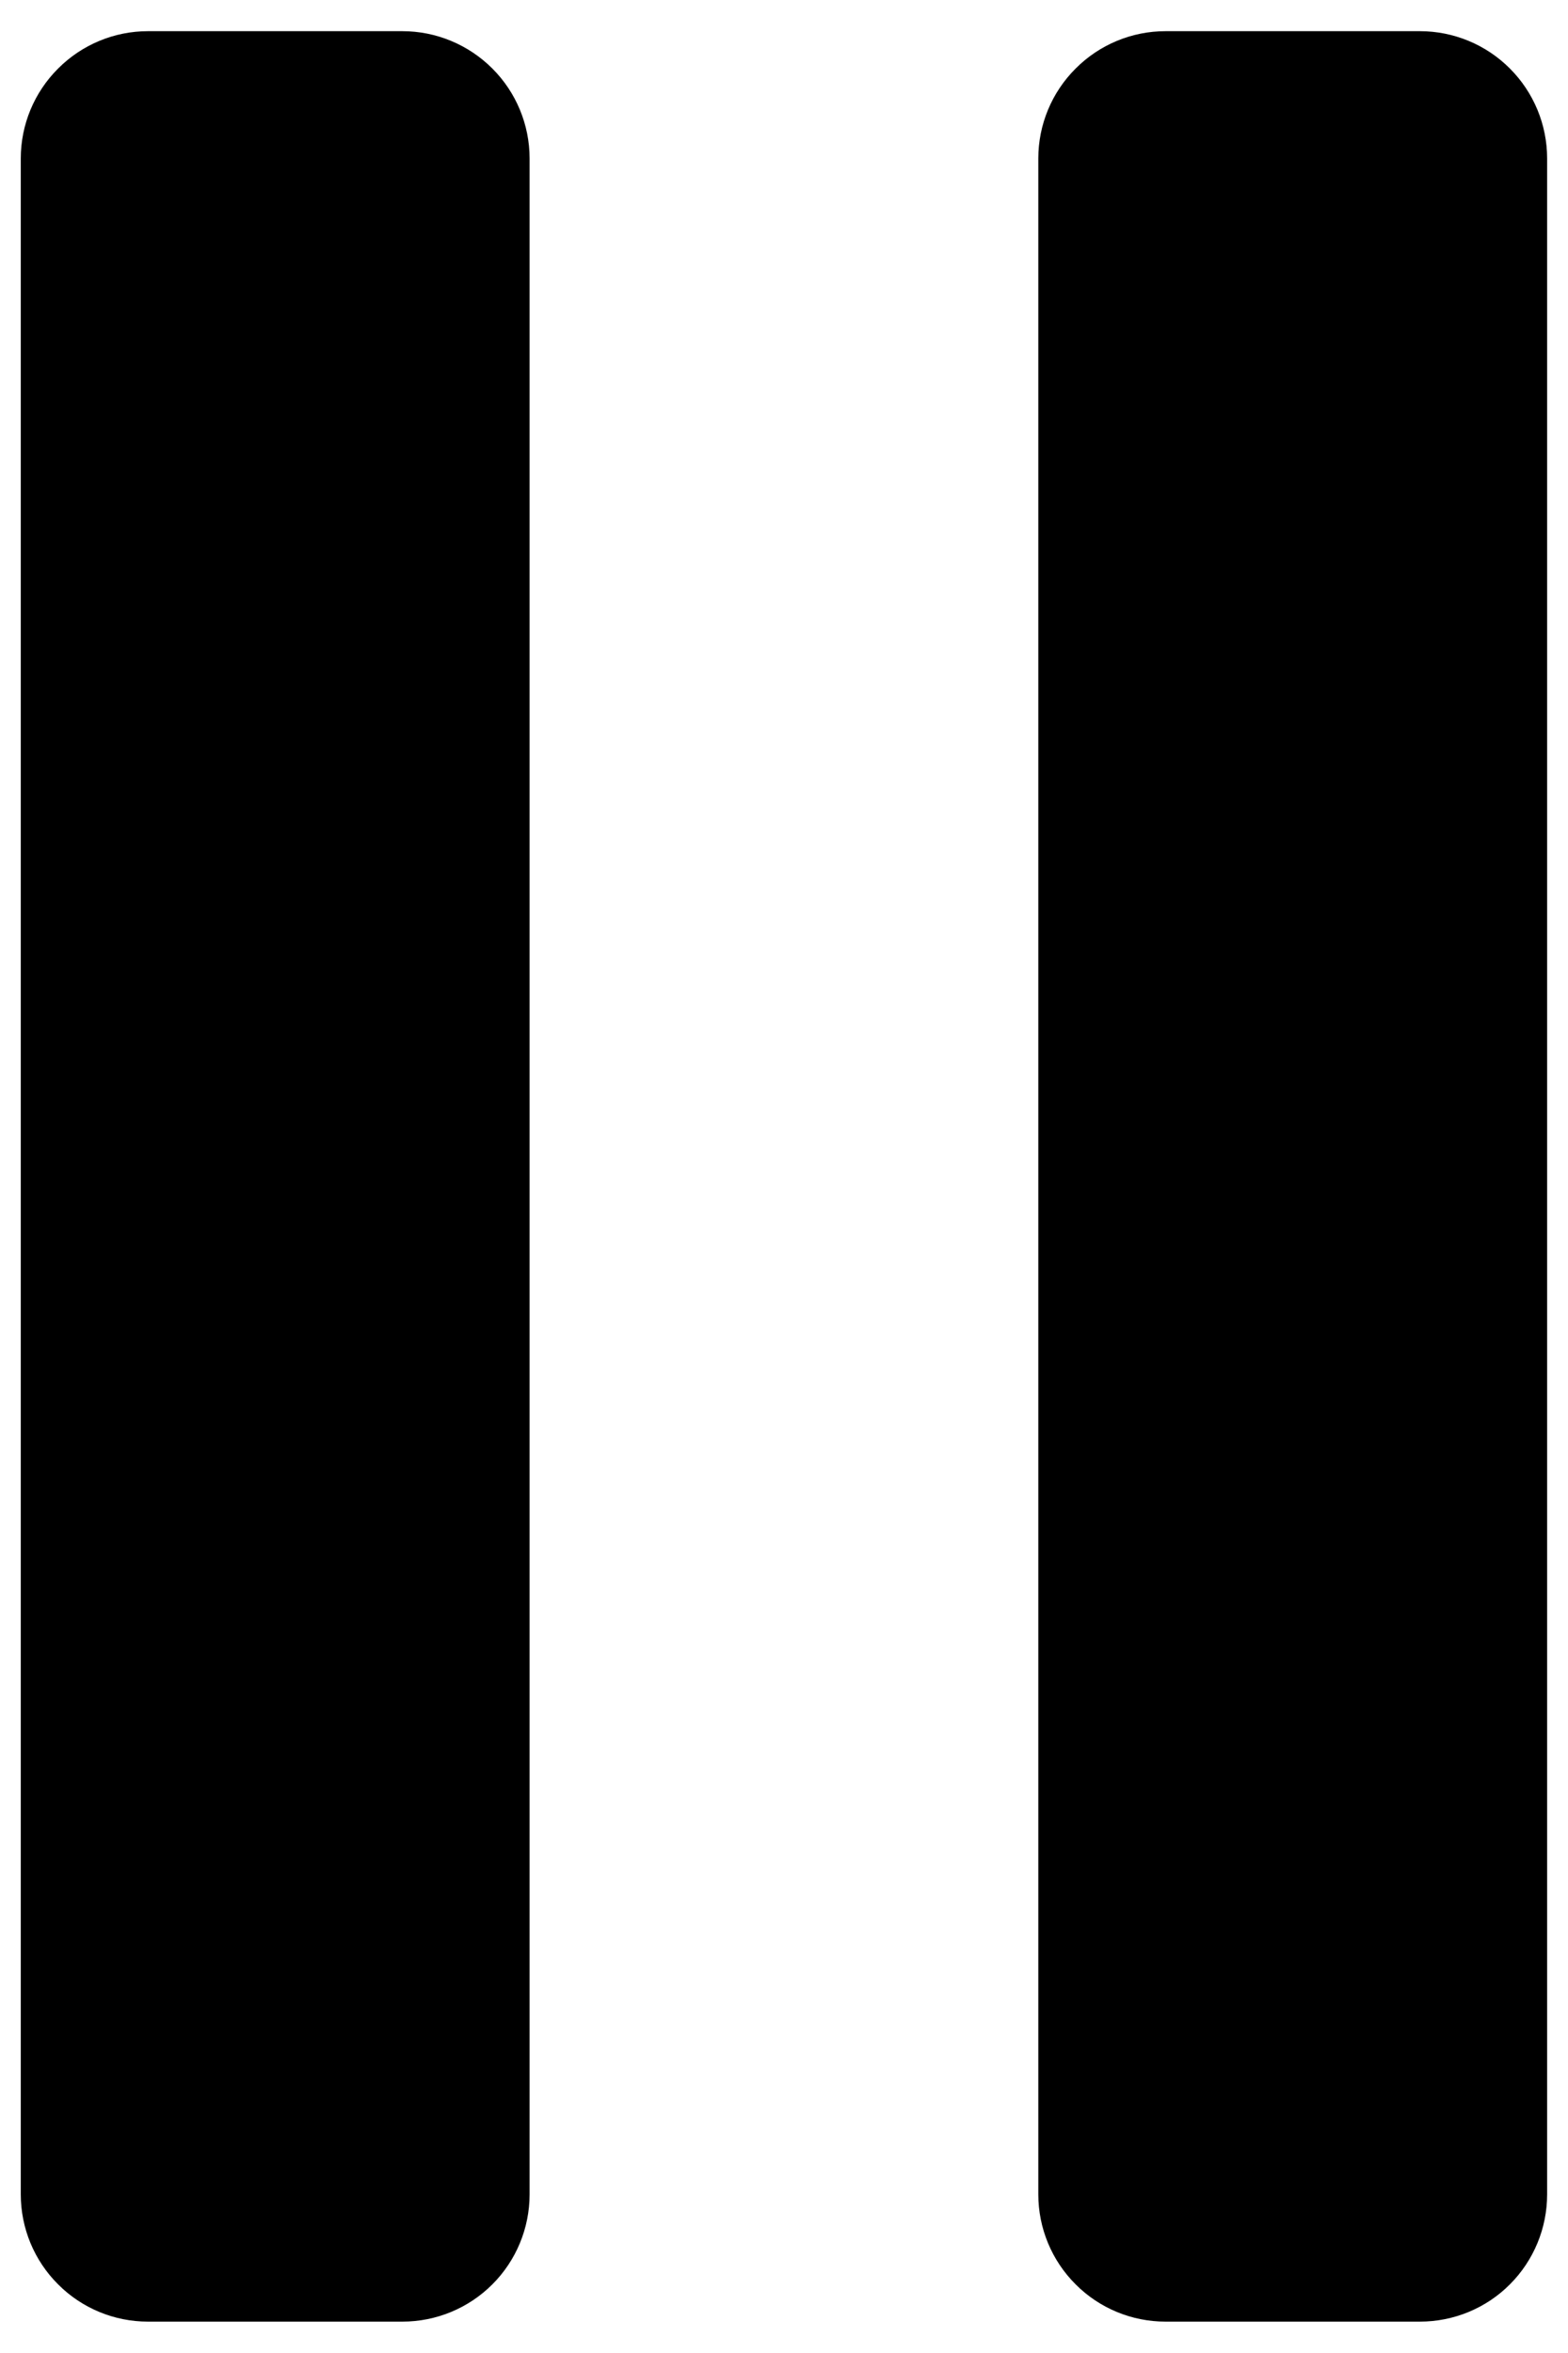 <svg width="16" height="24" viewBox="0 0 16 24" fill="none" xmlns="http://www.w3.org/2000/svg">
  <path
    d="M4.106 0.318C4.45 0.318 4.78 0.455 5.024 0.699C5.267 0.942 5.404 1.272 5.404 1.616V22.382C5.404 22.727 5.267 23.057 5.024 23.3C4.78 23.544 4.45 23.68 4.106 23.68H1.51C1.166 23.68 0.836 23.544 0.593 23.3C0.349 23.057 0.212 22.727 0.212 22.382V1.616C0.212 1.272 0.349 0.942 0.593 0.699C0.836 0.455 1.166 0.318 1.51 0.318H4.106ZM14.489 0.318C14.833 0.318 15.164 0.455 15.407 0.699C15.65 0.942 15.787 1.272 15.787 1.616V22.382C15.787 22.727 15.65 23.057 15.407 23.3C15.164 23.544 14.833 23.68 14.489 23.68H11.893C11.549 23.68 11.219 23.544 10.976 23.3C10.732 23.057 10.595 22.727 10.595 22.382V1.616C10.595 1.272 10.732 0.942 10.976 0.699C11.219 0.455 11.549 0.318 11.893 0.318H14.489Z"
    fill="#000" />
</svg>
